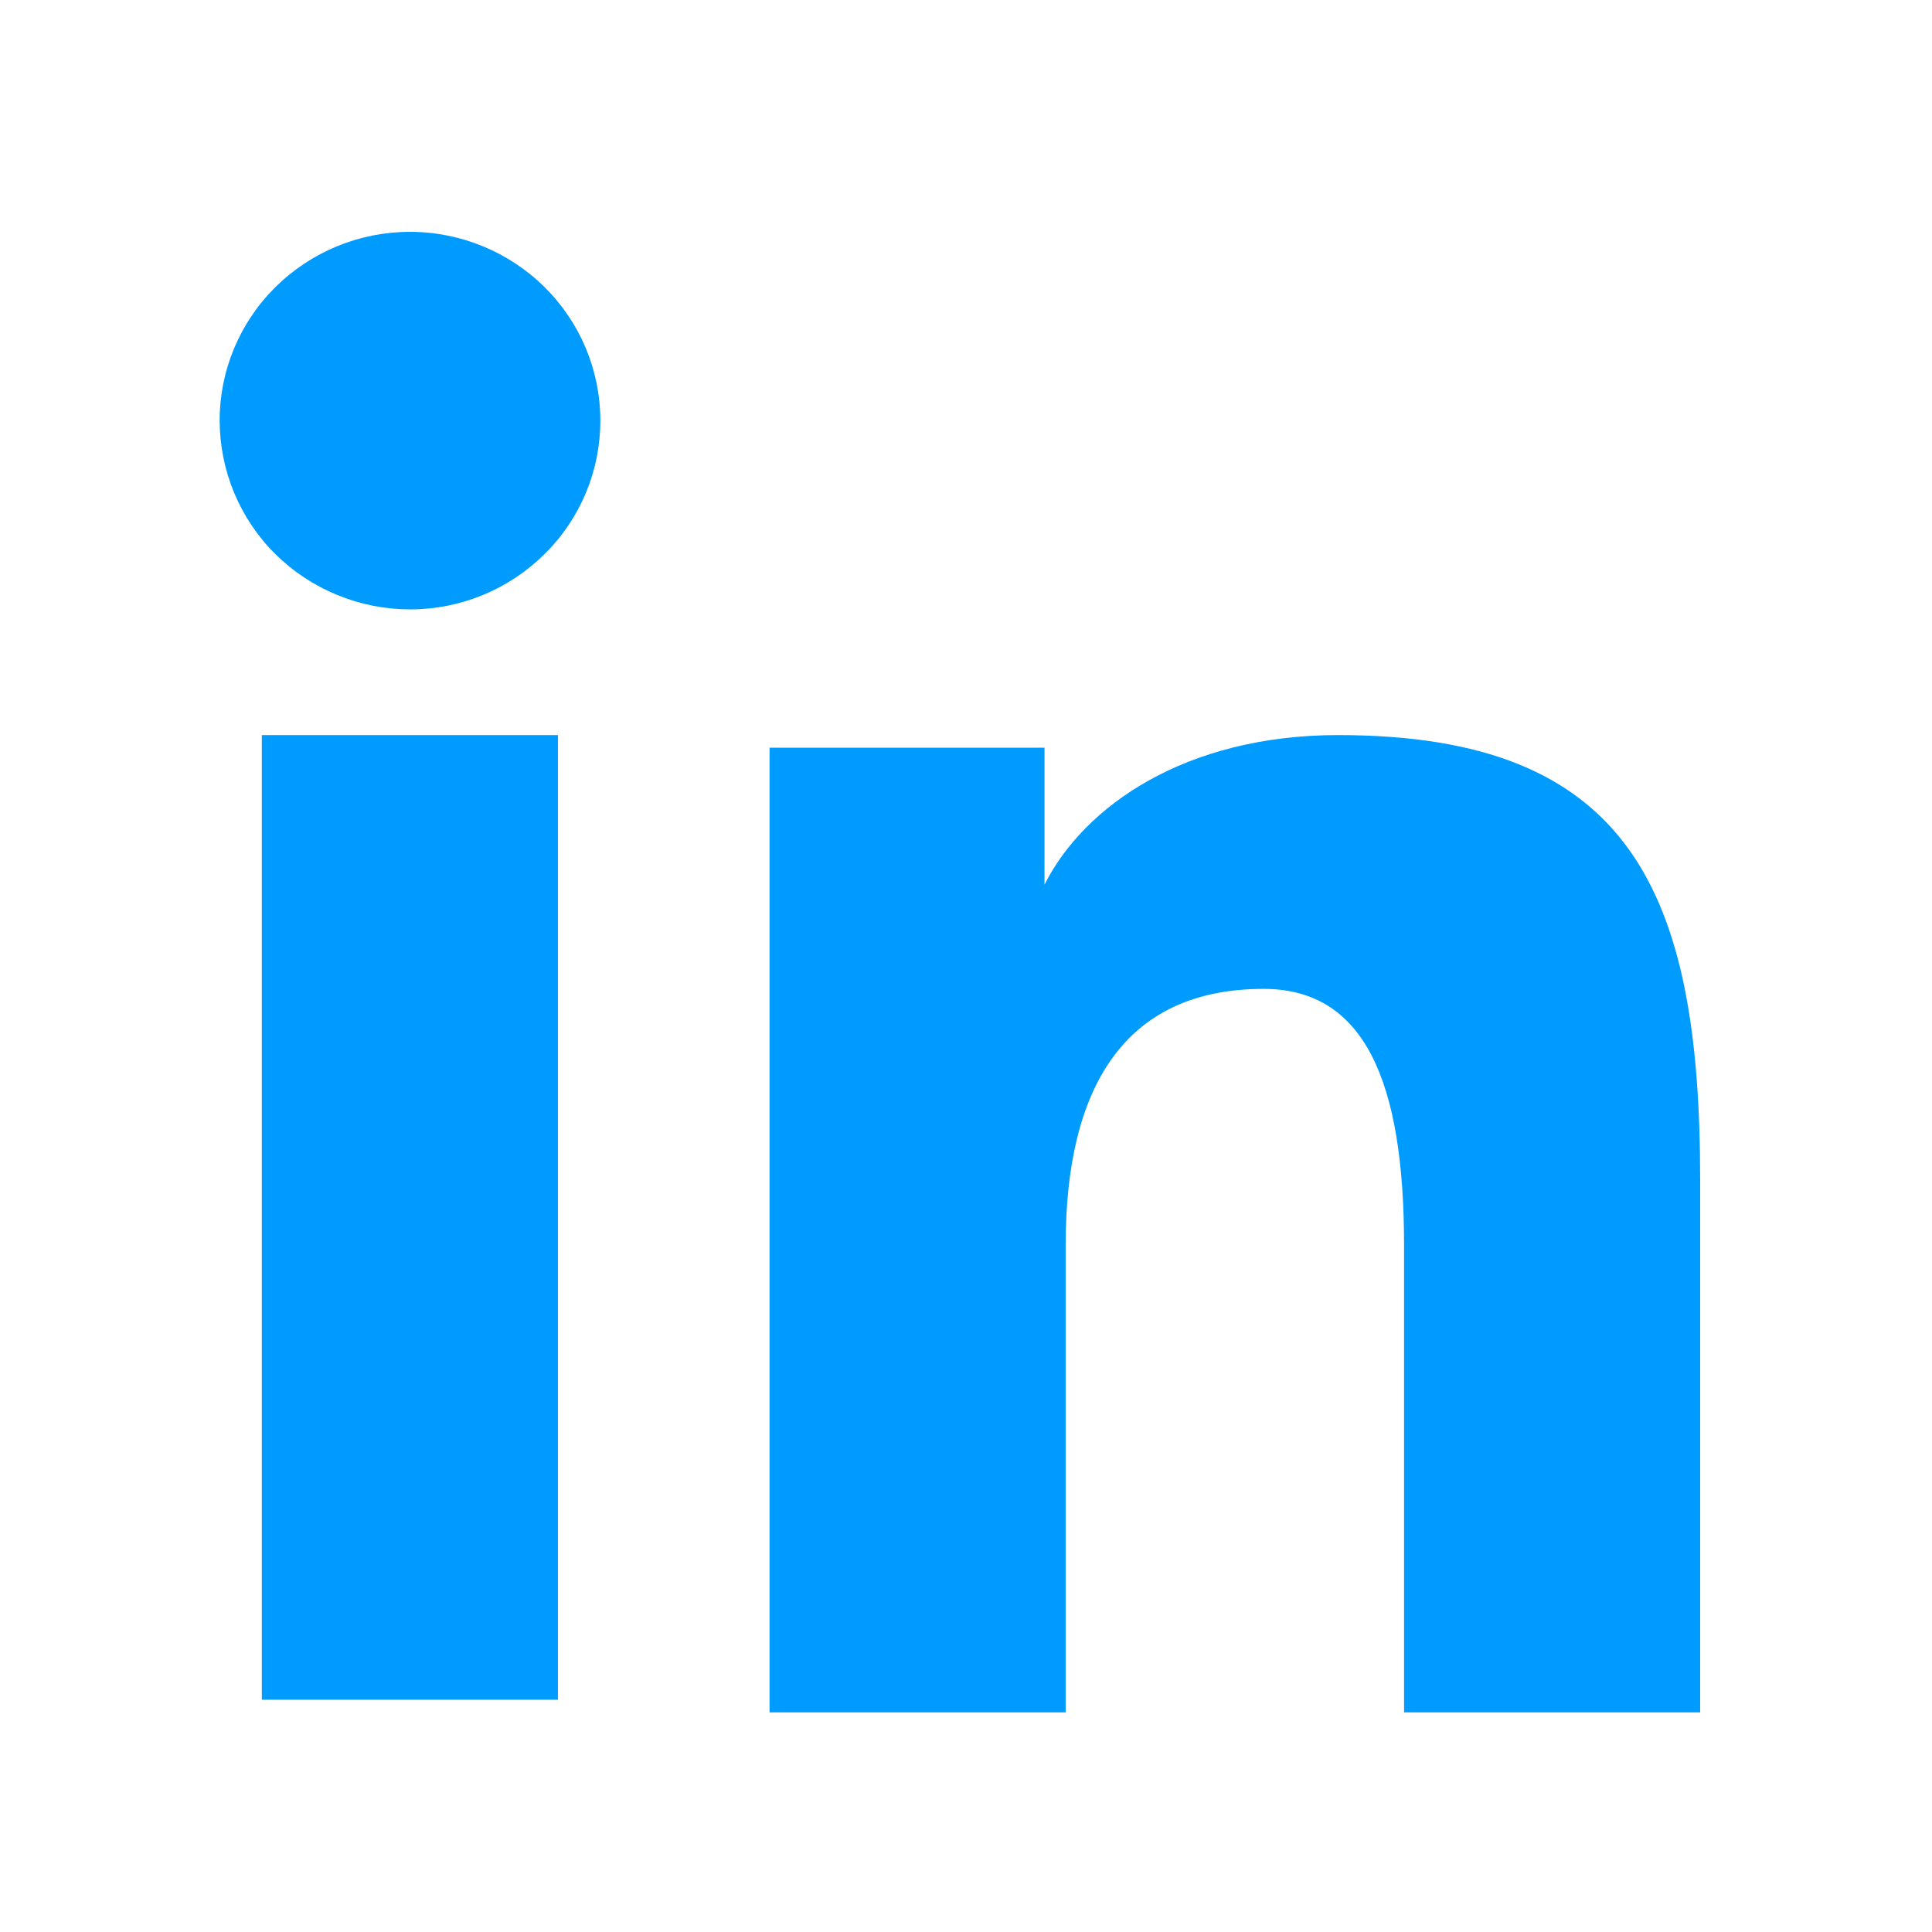<svg width="19" height="19" viewBox="0 0 19 19" fill="none" xmlns="http://www.w3.org/2000/svg">
<path fill-rule="evenodd" clip-rule="evenodd" d="M7.568 7.353H10.272V8.7C10.662 7.925 11.661 7.229 13.161 7.229C16.037 7.229 16.72 8.771 16.72 11.6V16.84H13.808V12.245C13.808 10.634 13.419 9.725 12.427 9.725C11.052 9.725 10.48 10.704 10.48 12.244V16.84H7.568V7.353ZM2.575 16.716H5.487V7.229H2.575V16.716ZM5.904 4.136C5.904 4.38 5.856 4.622 5.762 4.847C5.668 5.072 5.53 5.277 5.356 5.448C5.004 5.798 4.527 5.994 4.031 5.993C3.536 5.992 3.06 5.797 2.708 5.449C2.534 5.277 2.397 5.072 2.303 4.847C2.209 4.622 2.161 4.38 2.16 4.136C2.16 3.643 2.357 3.172 2.708 2.824C3.061 2.475 3.536 2.28 4.032 2.28C4.528 2.28 5.004 2.476 5.356 2.824C5.707 3.172 5.904 3.643 5.904 4.136Z" fill="#009BFF"/>
</svg>
